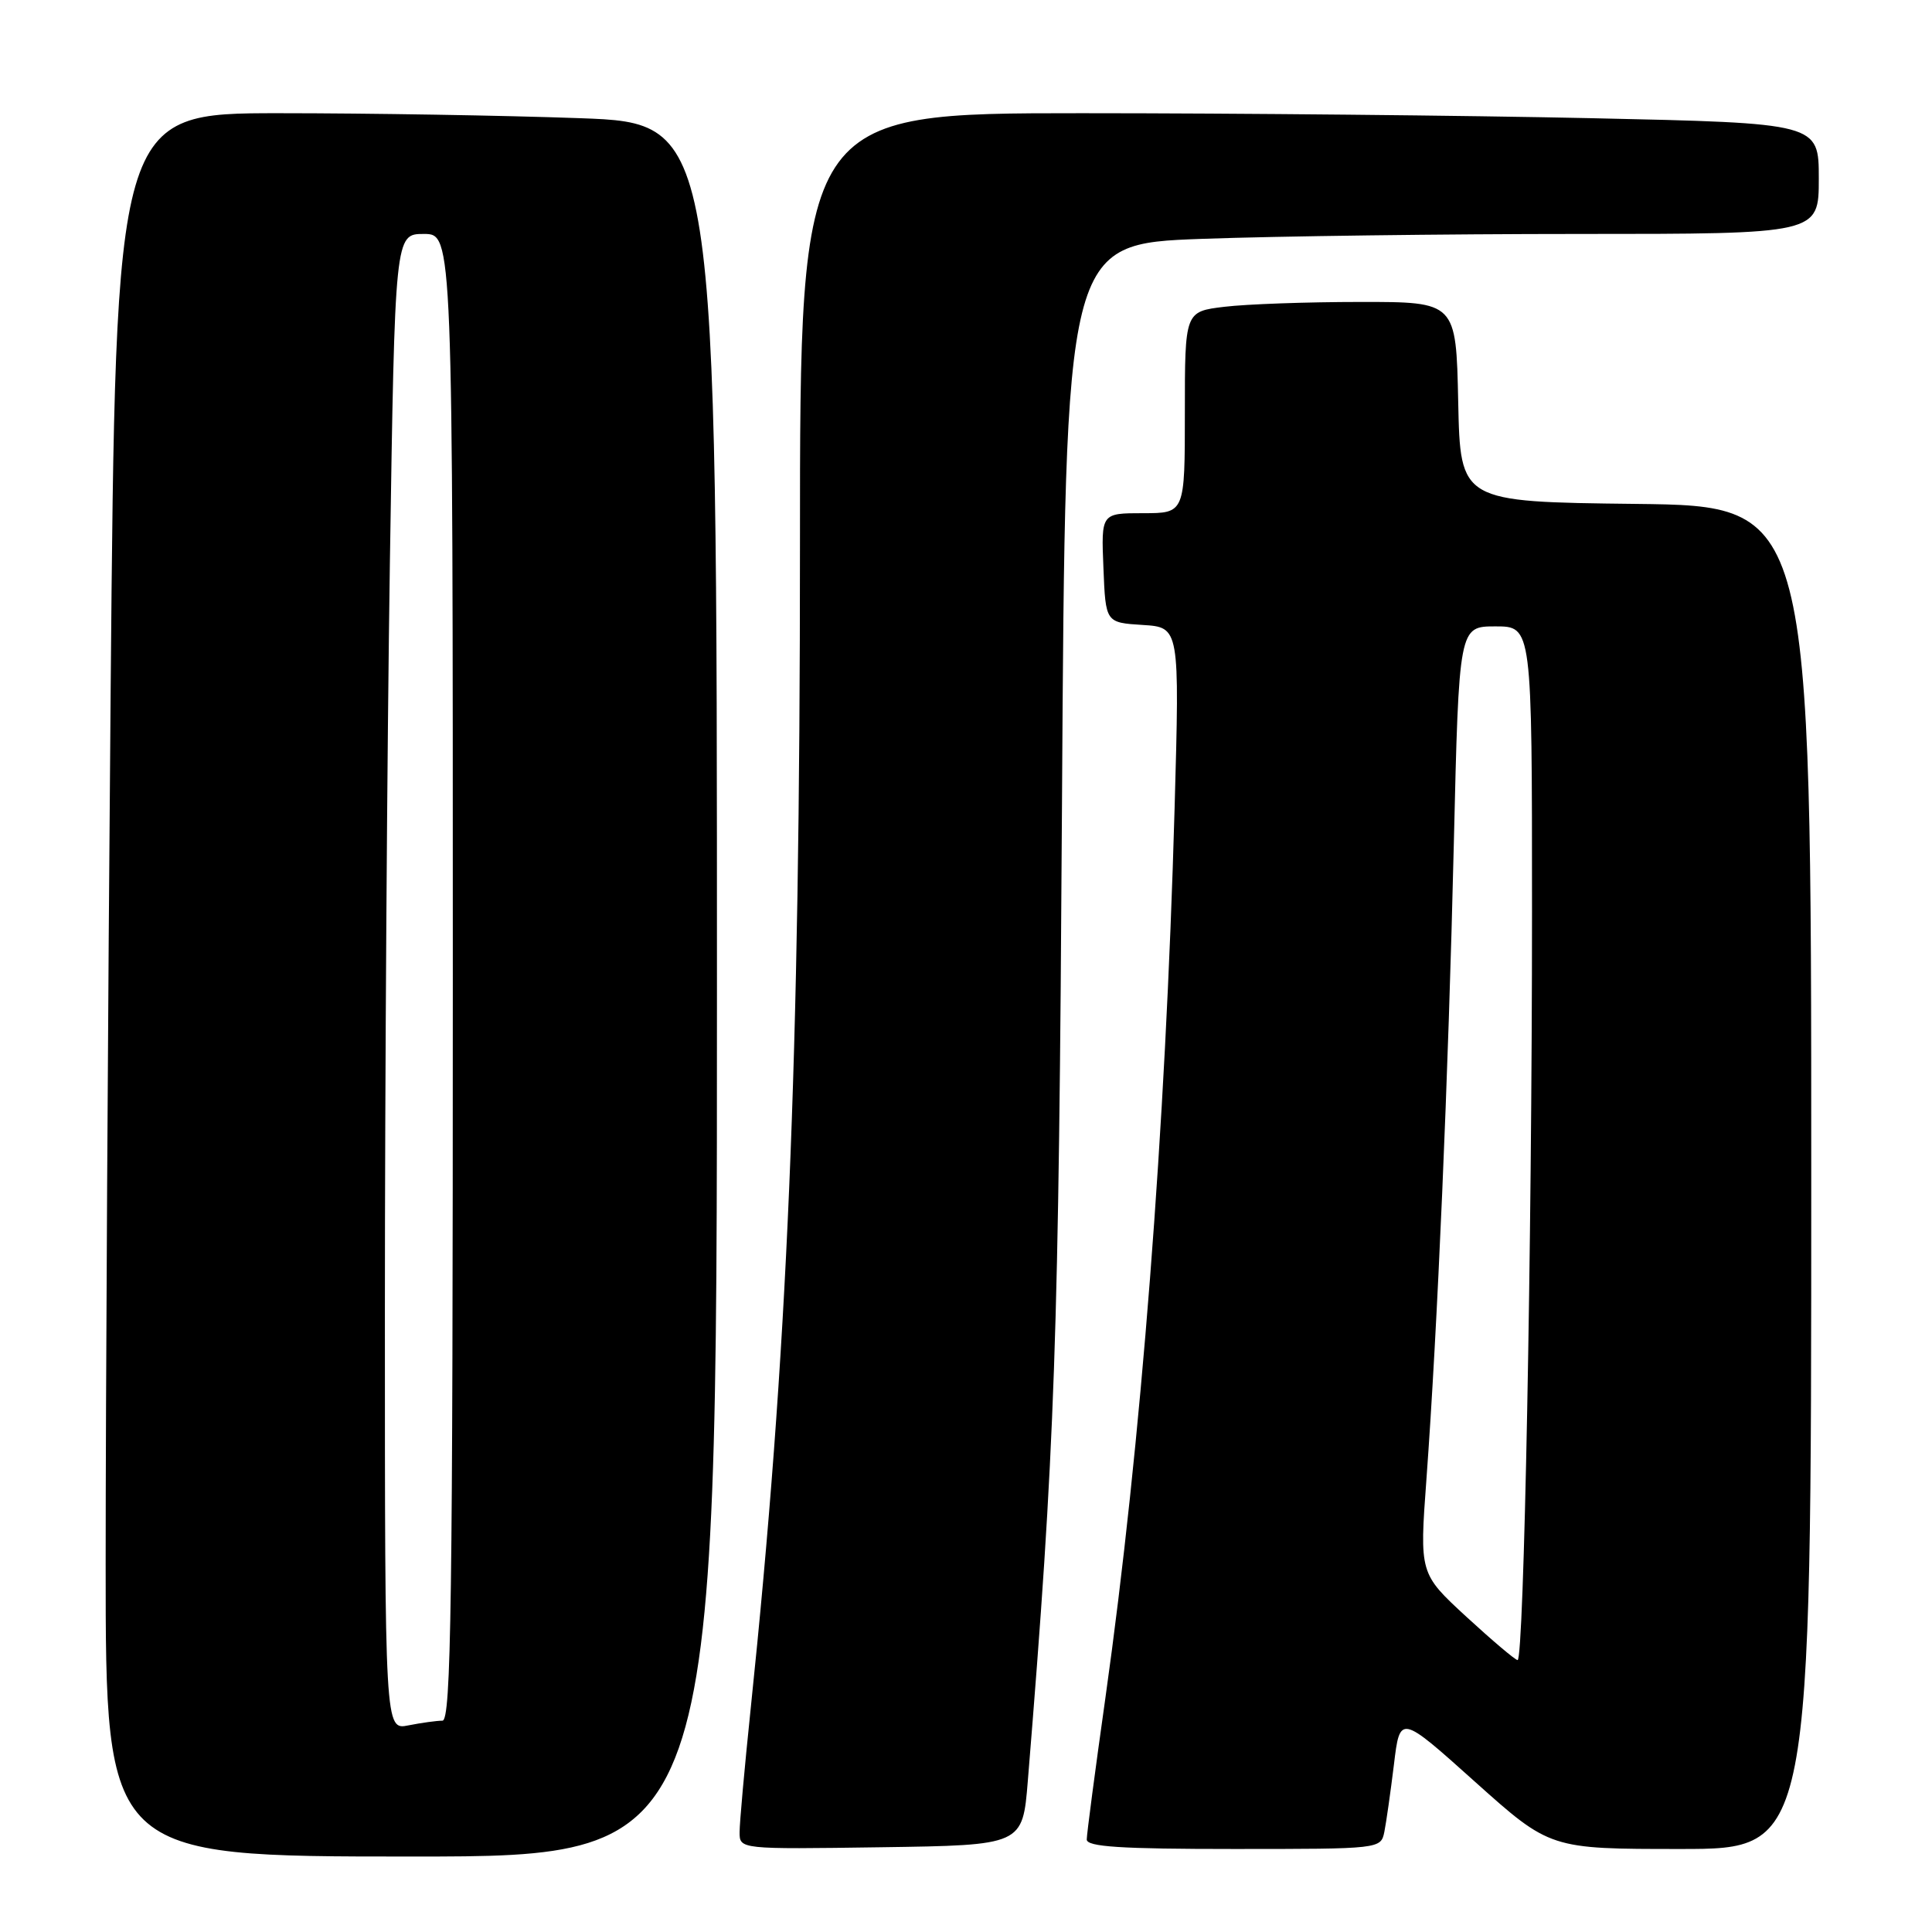 <?xml version="1.0" encoding="UTF-8" standalone="no"?>
<!DOCTYPE svg PUBLIC "-//W3C//DTD SVG 1.1//EN" "http://www.w3.org/Graphics/SVG/1.1/DTD/svg11.dtd" >
<svg xmlns="http://www.w3.org/2000/svg" xmlns:xlink="http://www.w3.org/1999/xlink" version="1.1" viewBox="0 0 256 256">
 <g >
 <path fill="currentColor"
d=" M 95.00 131.16 C 95.00 16.32 95.00 16.32 76.84 15.66 C 66.85 15.30 48.93 15.00 37.00 15.00 C 15.33 15.00 15.33 15.00 14.66 91.67 C 14.30 133.83 14.00 185.81 14.00 207.17 C 14.00 246.00 14.00 246.00 54.50 246.00 C 95.00 246.00 95.00 246.00 95.00 131.16 Z  M 136.19 236.00 C 139.82 191.47 140.29 178.11 140.72 106.40 C 141.17 32.31 141.17 32.31 159.25 31.65 C 169.19 31.29 191.65 31.00 209.16 31.00 C 241.00 31.00 241.00 31.00 241.00 23.66 C 241.00 16.32 241.00 16.32 210.84 15.66 C 194.25 15.30 163.87 15.00 143.34 15.00 C 106.00 15.00 106.00 15.00 106.00 72.25 C 106.00 140.81 104.36 179.51 99.46 226.50 C 98.66 234.20 98.00 241.52 98.00 242.77 C 98.00 245.04 98.00 245.04 116.75 244.77 C 135.50 244.50 135.50 244.50 136.19 236.00 Z  M 183.43 242.75 C 183.68 241.51 184.25 237.50 184.70 233.84 C 185.50 227.17 185.50 227.17 195.44 236.09 C 205.39 245.00 205.39 245.00 222.69 245.00 C 240.00 245.00 240.00 245.00 240.00 156.02 C 240.00 67.04 240.00 67.04 216.75 66.77 C 193.50 66.50 193.50 66.50 193.22 53.25 C 192.94 40.00 192.94 40.00 180.22 40.01 C 173.22 40.01 165.14 40.30 162.25 40.65 C 157.00 41.28 157.00 41.28 157.00 54.64 C 157.00 68.00 157.00 68.00 151.46 68.00 C 145.91 68.00 145.91 68.00 146.21 75.25 C 146.50 82.50 146.50 82.50 151.41 82.81 C 156.31 83.12 156.31 83.12 155.64 107.12 C 154.44 149.75 151.20 191.38 146.47 224.99 C 145.11 234.61 144.00 243.05 144.00 243.74 C 144.00 244.71 148.50 245.00 163.48 245.00 C 182.88 245.00 182.96 244.99 183.43 242.75 Z  M 51.00 173.79 C 51.00 143.29 51.30 98.68 51.66 74.66 C 52.33 31.00 52.33 31.00 56.16 31.00 C 60.00 31.00 60.00 31.00 60.00 129.50 C 60.00 212.41 59.78 228.00 58.62 228.00 C 57.87 228.00 55.84 228.28 54.12 228.62 C 51.00 229.25 51.00 229.25 51.00 173.79 Z  M 194.29 214.22 C 188.09 208.50 188.09 208.50 189.01 196.00 C 190.47 176.07 191.91 142.81 192.64 111.75 C 193.32 83.00 193.32 83.00 198.16 83.00 C 203.00 83.00 203.00 83.00 203.00 120.75 C 203.00 164.87 201.93 220.01 201.09 219.97 C 200.76 219.95 197.71 217.36 194.29 214.22 Z "/>
</g>
</svg>
